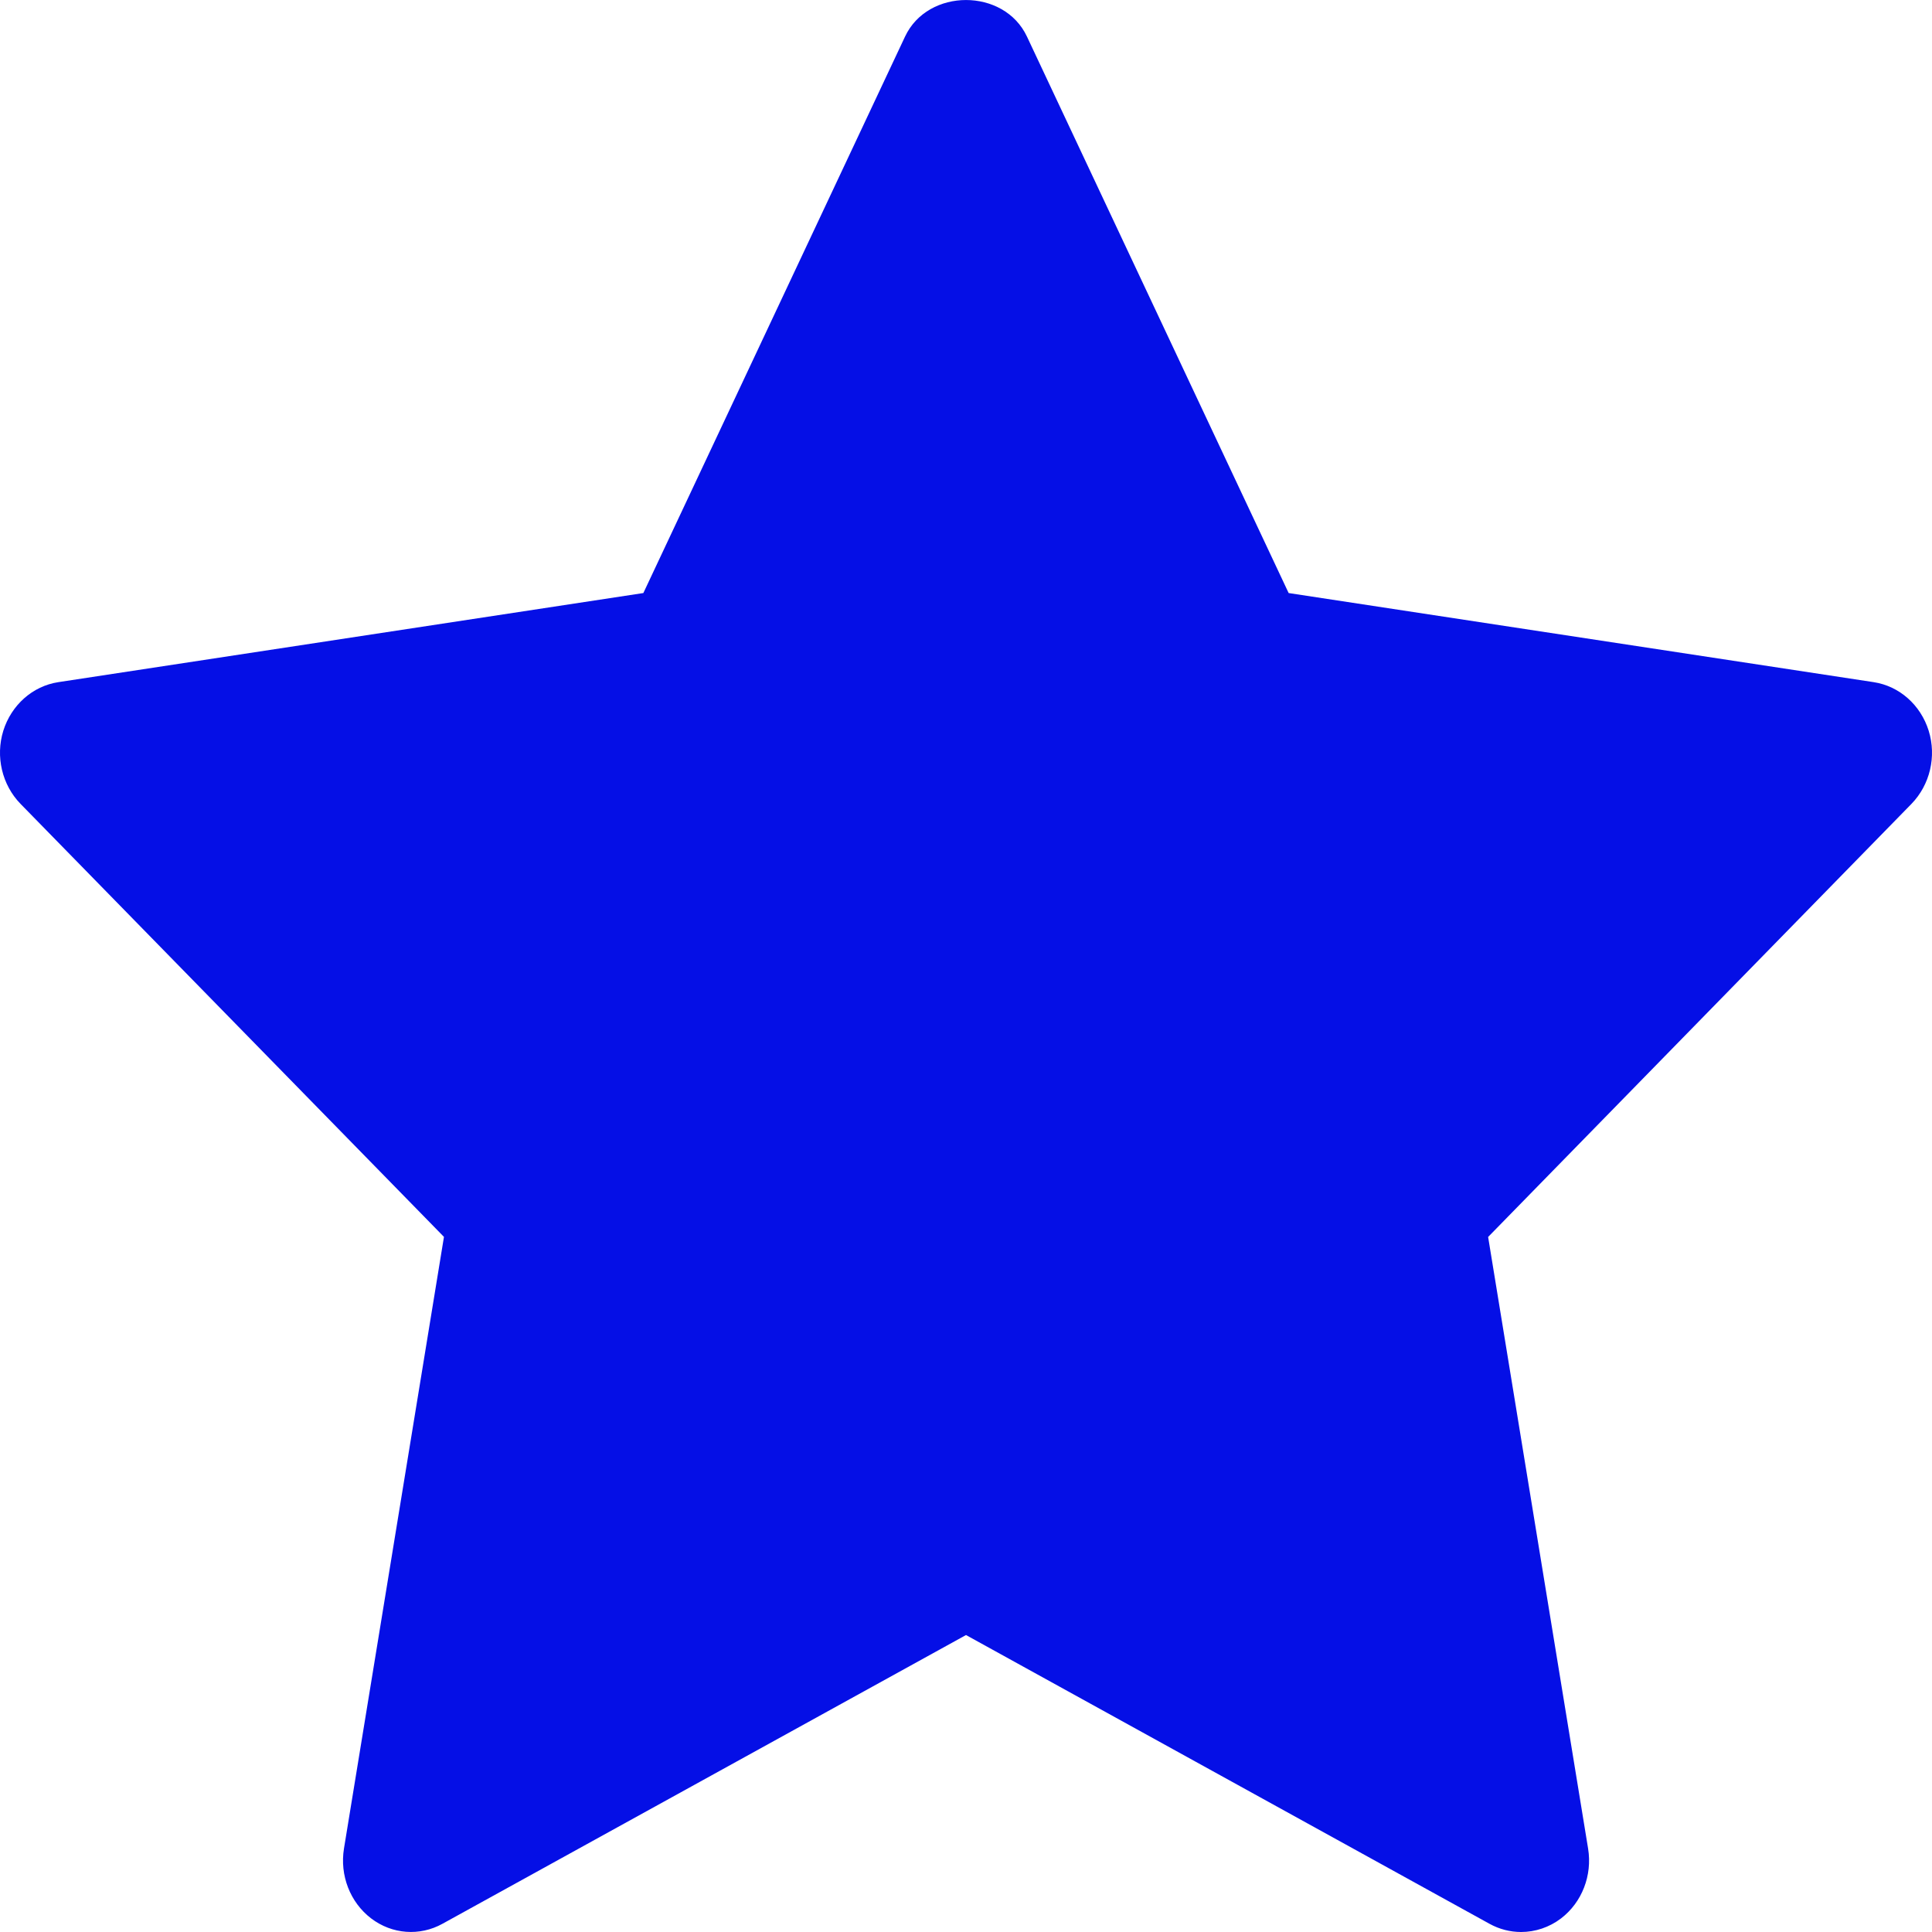 <svg width="24" height="24" viewBox="0 0 24 24" fill="none" xmlns="http://www.w3.org/2000/svg">
<path d="M23.745 9.986L18.486 15.366L19.728 22.964C19.782 23.297 19.652 23.632 19.392 23.831C19.245 23.943 19.07 24 18.895 24C18.761 24 18.626 23.966 18.503 23.898L12 20.311L5.498 23.897C5.214 24.055 4.869 24.029 4.609 23.83C4.349 23.631 4.219 23.296 4.273 22.963L5.515 15.365L0.255 9.986C0.025 9.75 -0.058 9.397 0.041 9.078C0.141 8.758 0.405 8.523 0.724 8.474L7.992 7.367L11.243 0.454C11.527 -0.151 12.473 -0.151 12.757 0.454L16.008 7.367L23.276 8.474C23.595 8.523 23.859 8.757 23.959 9.078C24.058 9.398 23.975 9.749 23.745 9.986Z" fill="#050fe6"/>
</svg>
